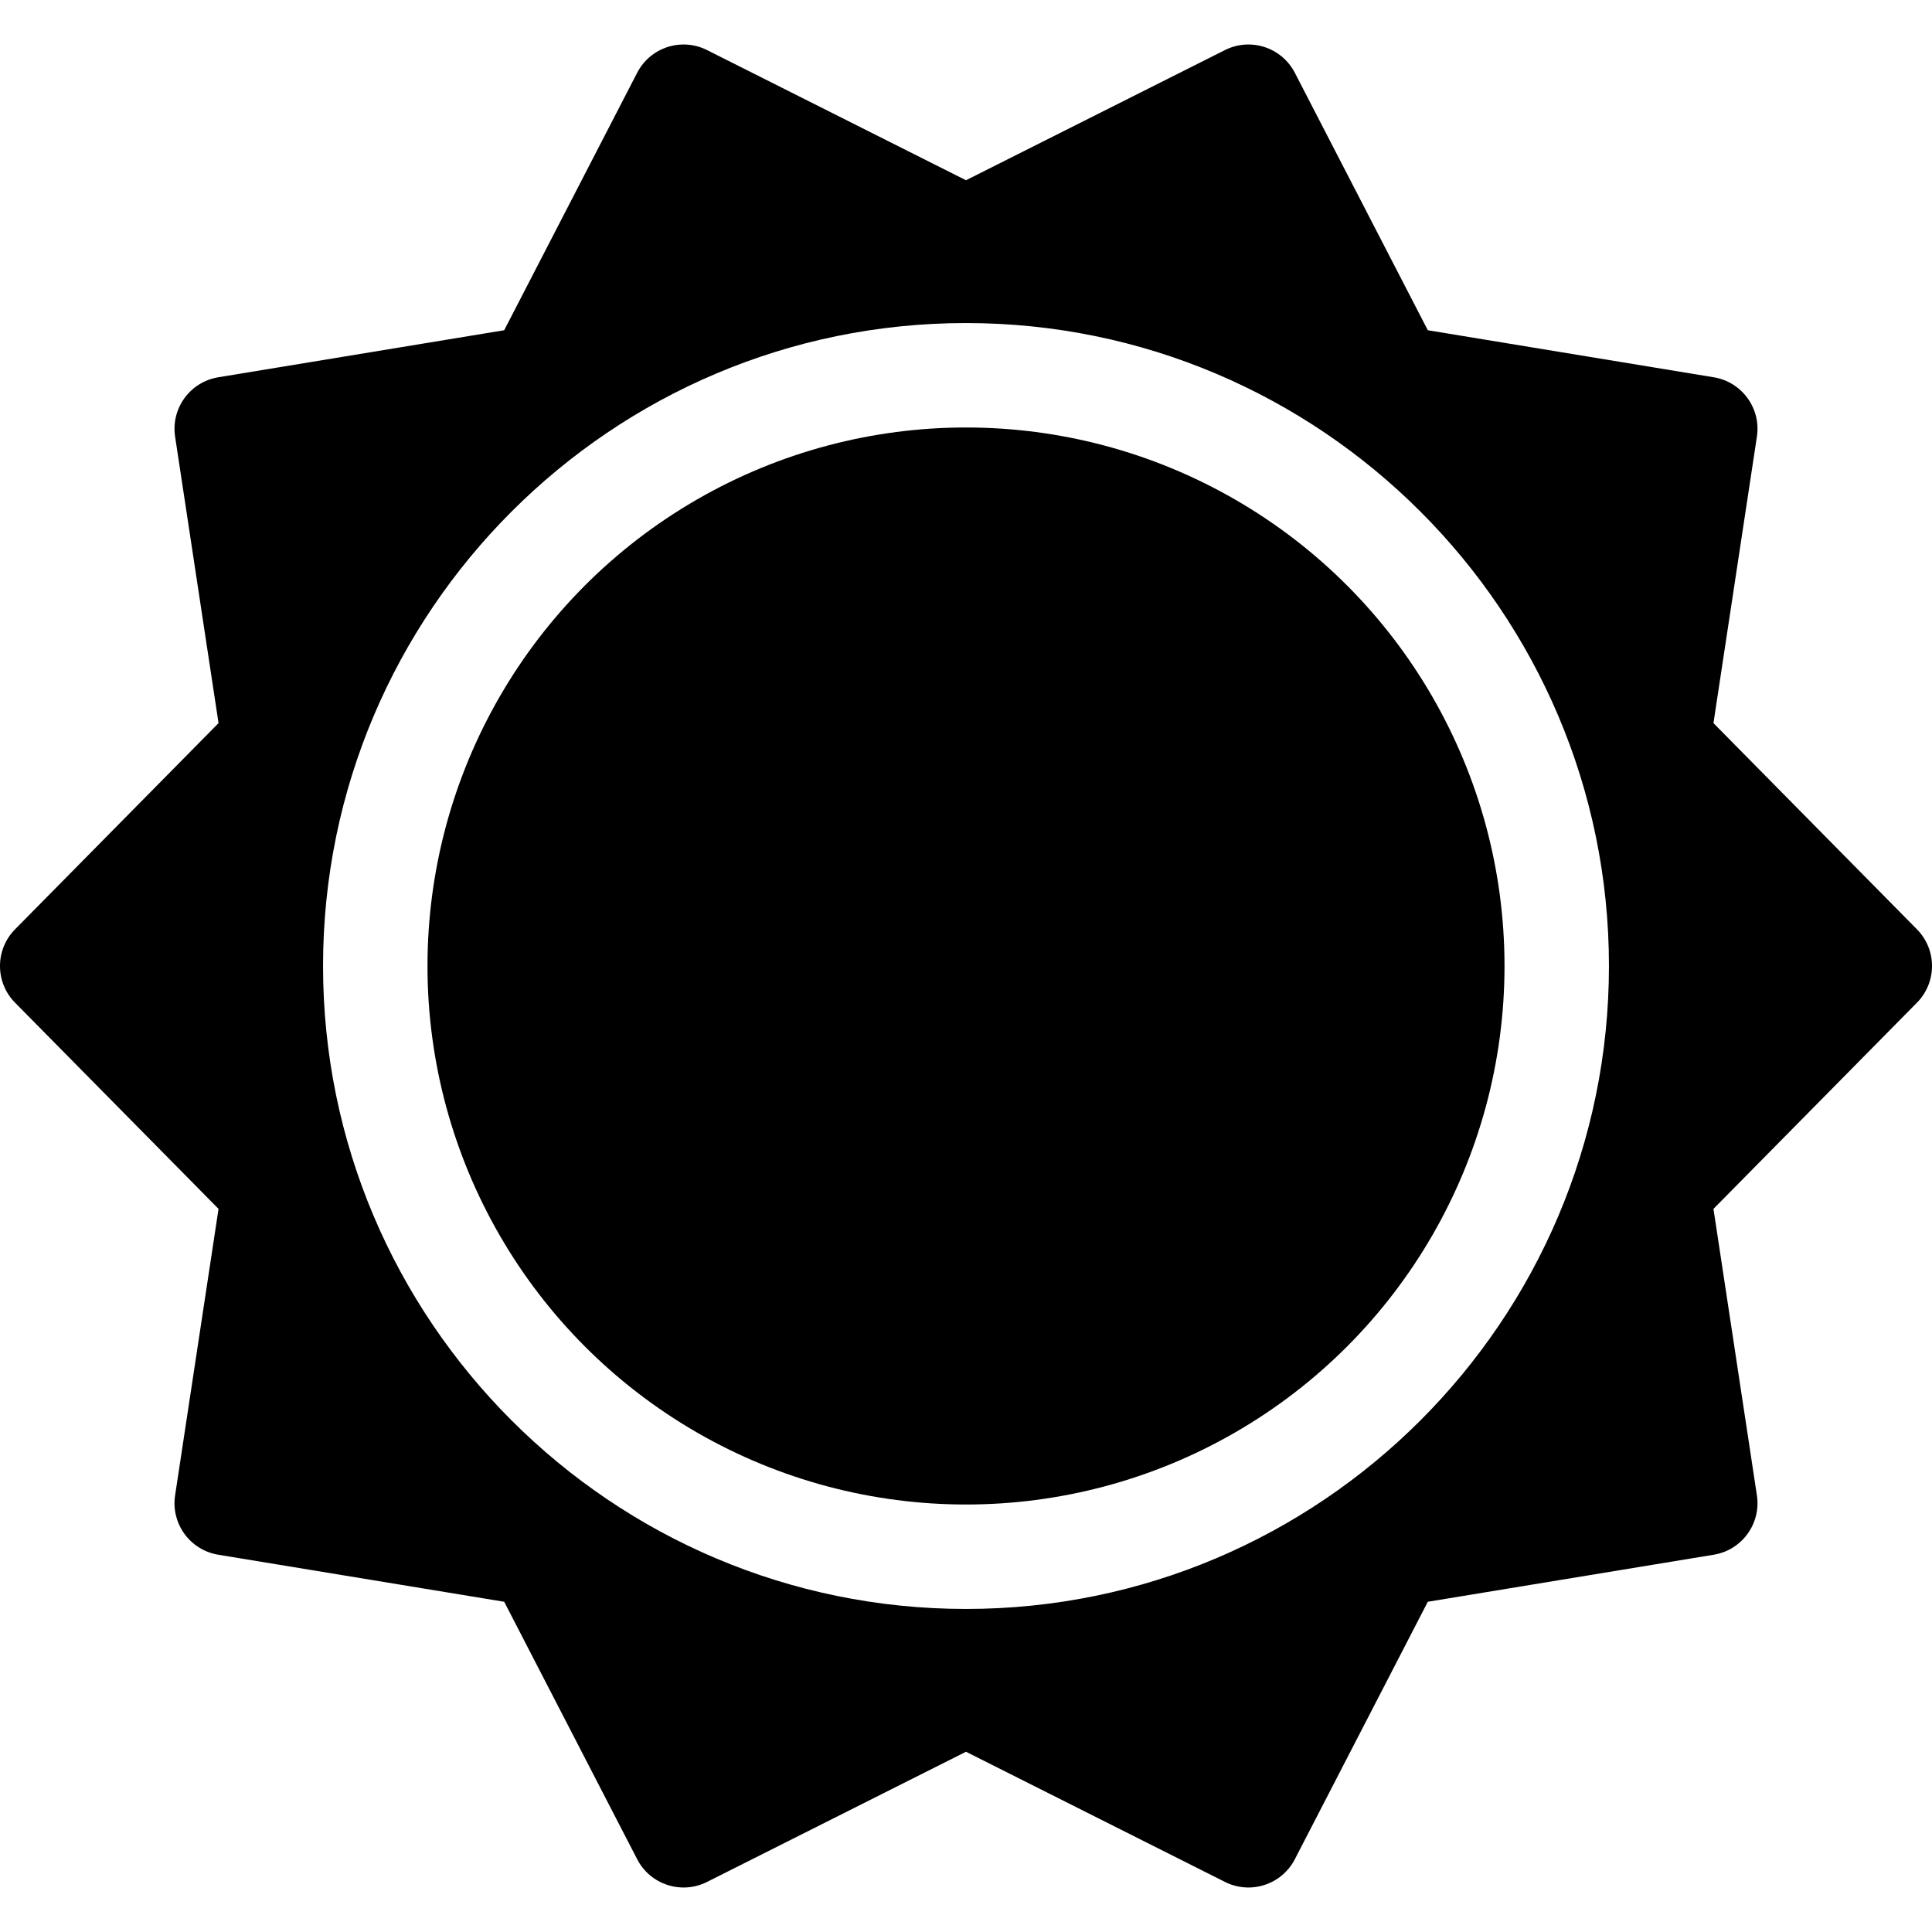 <?xml version="1.0" encoding="iso-8859-1"?>
<!-- Generator: Adobe Illustrator 17.1.0, SVG Export Plug-In . SVG Version: 6.00 Build 0)  -->
<!DOCTYPE svg PUBLIC "-//W3C//DTD SVG 1.1//EN" "http://www.w3.org/Graphics/SVG/1.1/DTD/svg11.dtd">
<svg version="1.1" id="Capa_1" xmlns="http://www.w3.org/2000/svg" xmlns:xlink="http://www.w3.org/1999/xlink" x="0px" y="0px"
	 viewBox="0 0 295.982 295.982" style="enable-background:new 0 0 295.982 295.982;" xml:space="preserve">
<g>
	<path d="M293.677,142.372l-31.175-31.59l6.655-43.89c0.657-4.329-2.289-8.382-6.61-9.093l-43.807-7.207l-20.374-39.445
		c-2.012-3.896-6.785-5.443-10.7-3.477l-39.675,19.944L108.315,7.671c-3.916-1.968-8.688-0.421-10.701,3.477L77.242,50.592
		l-43.807,7.207c-4.321,0.711-7.267,4.764-6.61,9.093l6.655,43.89l-31.175,31.59c-3.074,3.115-3.074,8.123,0,11.238l31.175,31.59
		l-6.655,43.89c-0.657,4.329,2.289,8.382,6.61,9.093l43.807,7.207l20.374,39.445c1.42,2.75,4.215,4.331,7.113,4.331
		c1.209,0,2.435-0.275,3.587-0.855l39.675-19.944l39.676,19.944c3.914,1.966,8.686,0.42,10.701-3.477l20.372-39.445l43.807-7.207
		c4.321-0.711,7.268-4.764,6.61-9.093l-6.655-43.89l31.175-31.59C296.751,150.495,296.751,145.487,293.677,142.372z
		 M147.991,246.491c-54.314,0-98.5-44.186-98.5-98.5s44.186-98.5,98.5-98.5s98.5,44.187,98.5,98.5S202.305,246.491,147.991,246.491z
		"/>
	<circle cx="147.991" cy="147.991" r="82.5"/>
</g>
</svg>
